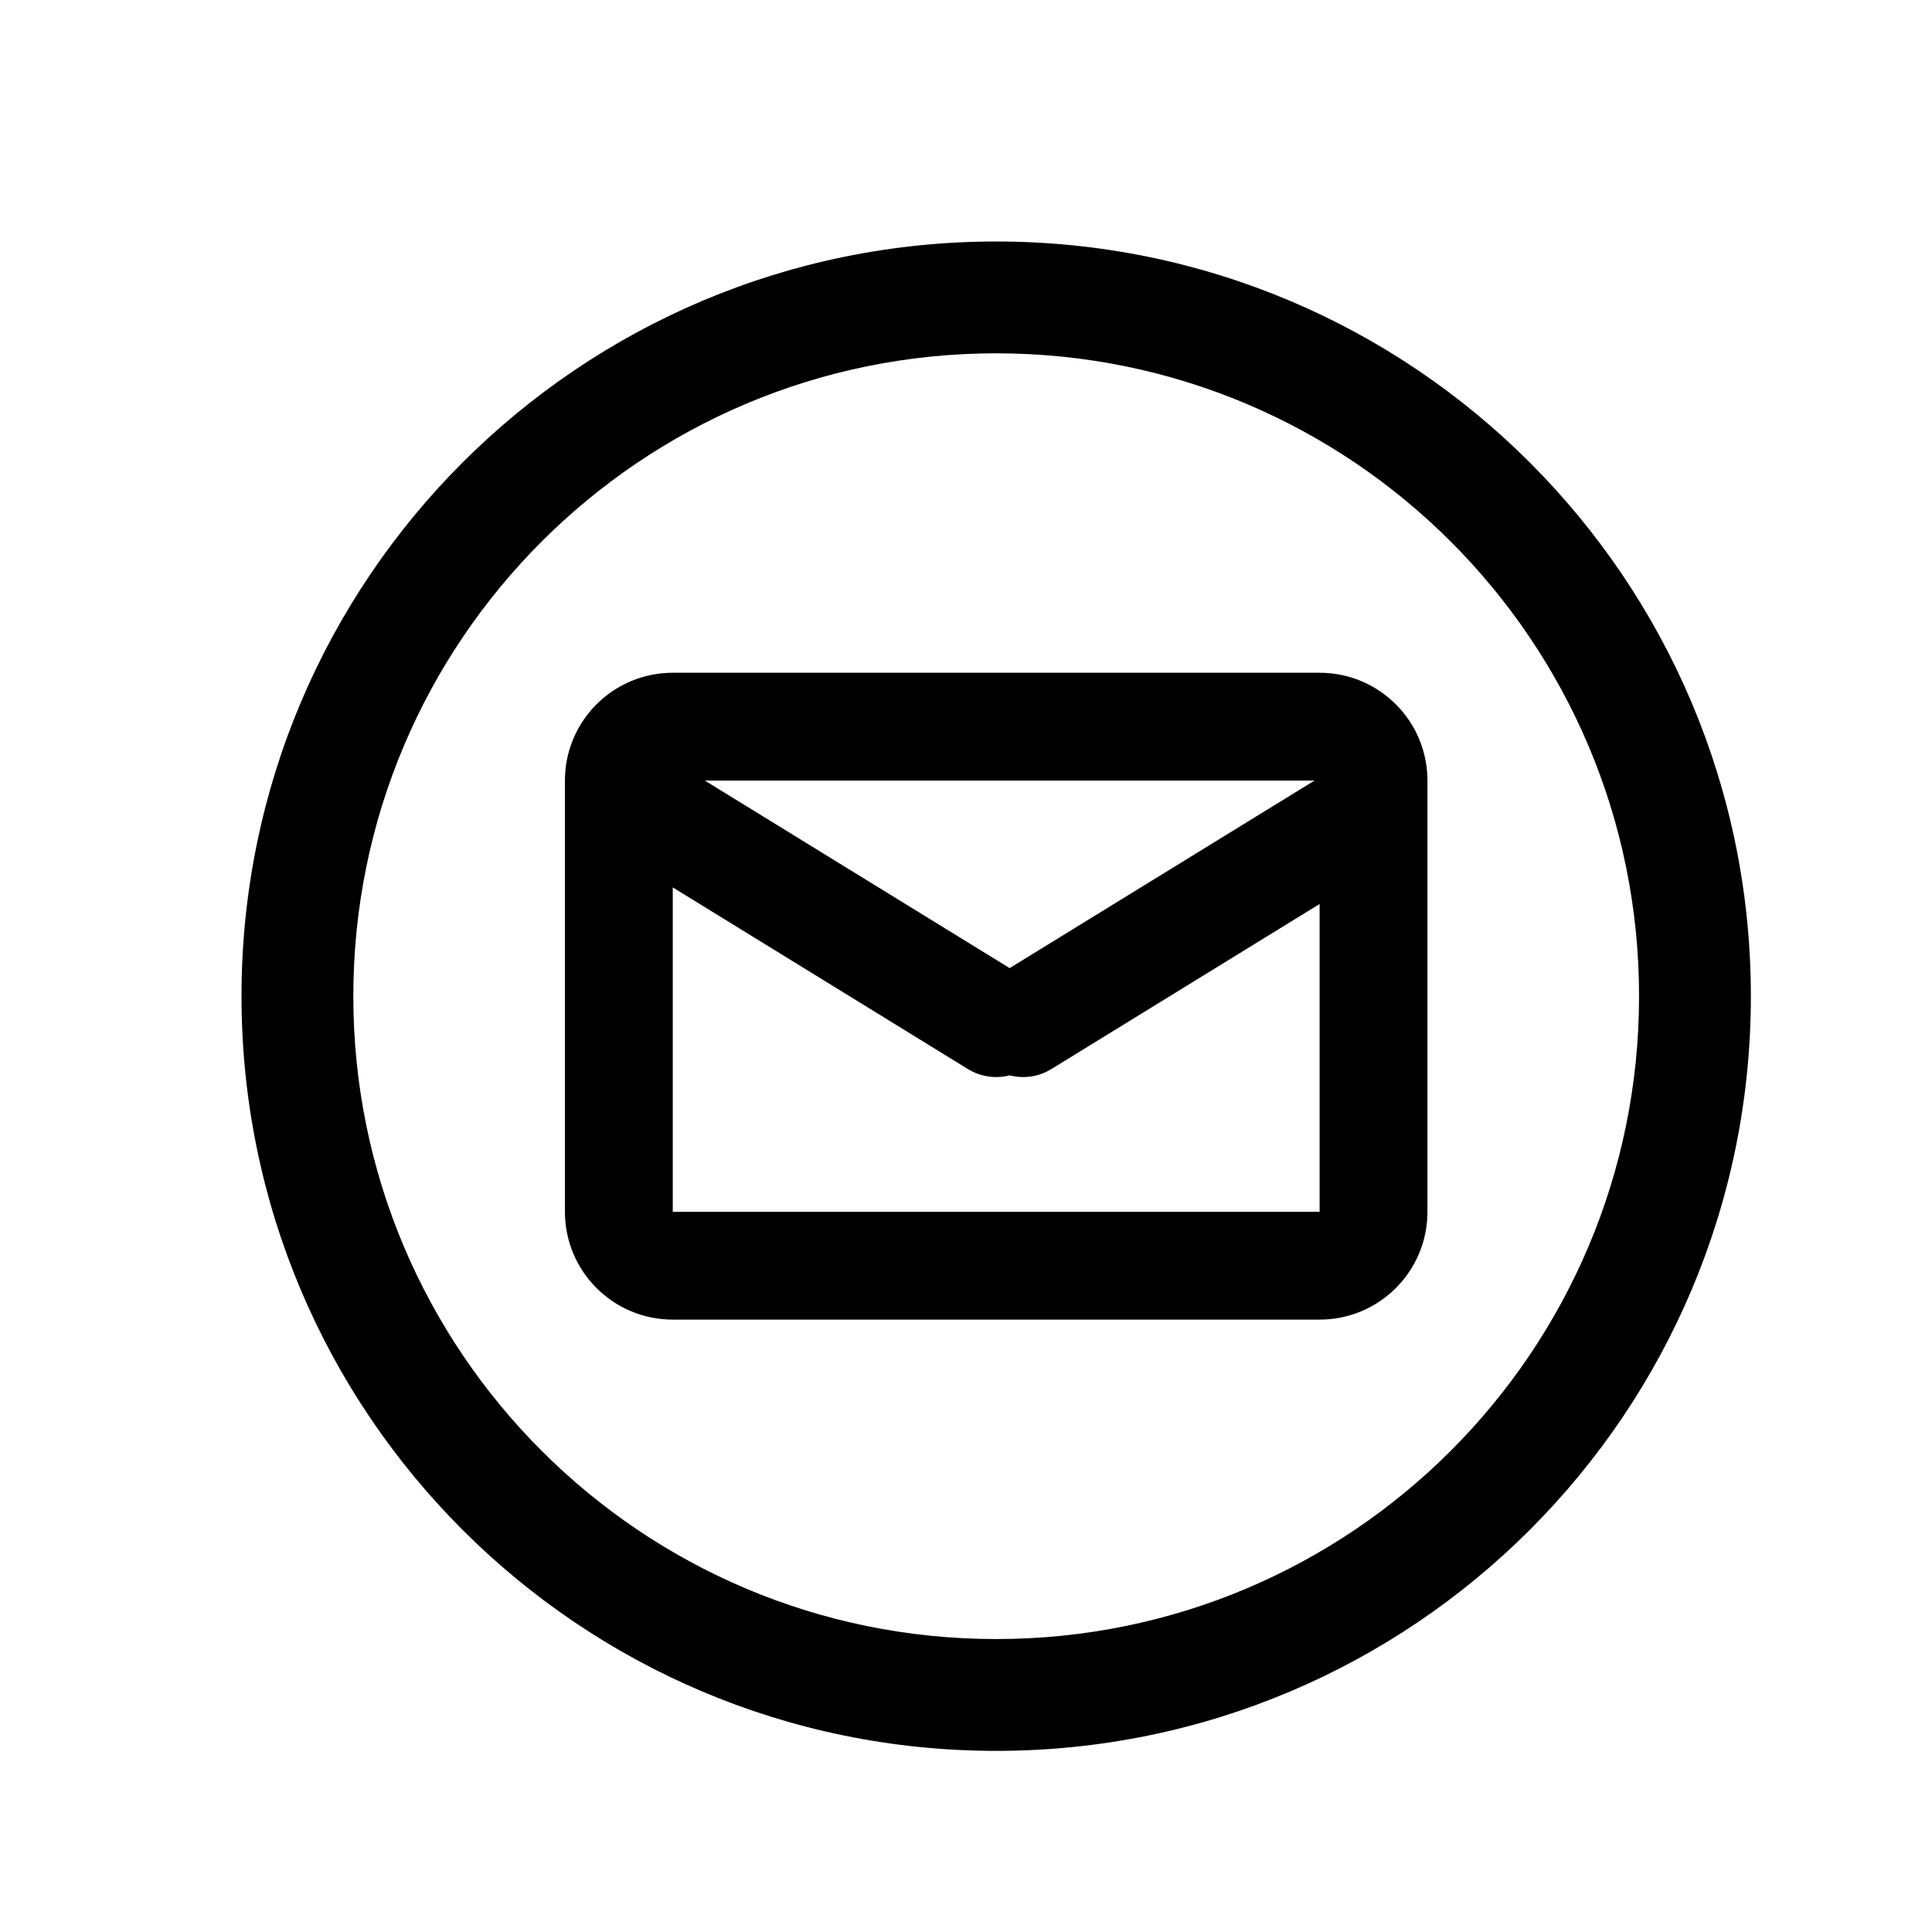 <svg width="32" height="32" viewBox="0 0 32 32" xmlns="http://www.w3.org/2000/svg">
    <path d="M29,16.5 C29,23.404 23.404,29 16.5,29 C9.596,29 4,23.404 4,16.5 C4,9.596 9.596,4 16.5,4 C23.404,4 29,9.596 29,16.5 Z M27.148,16.5 C27.148,10.619 22.381,5.852 16.5,5.852 C10.619,5.852 5.852,10.619 5.852,16.5 C5.852,22.381 10.619,27.148 16.5,27.148 C22.381,27.148 27.148,22.381 27.148,16.5 Z M21.857,14.973 L17.414,17.707 C17.199,17.839 16.95,17.869 16.723,17.811 C16.496,17.869 16.247,17.839 16.032,17.707 L11.143,14.698 L11.143,20.071 L21.857,20.071 L21.857,14.973 Z M21.772,12.929 L11.675,12.929 L16.723,16.035 L21.772,12.929 Z M23.643,13.359 C23.643,13.369 23.643,13.379 23.643,13.389 L23.643,20.071 C23.643,21.058 22.843,21.857 21.857,21.857 L11.143,21.857 C10.157,21.857 9.357,21.058 9.357,20.071 L9.357,12.929 C9.357,11.942 10.157,11.143 11.143,11.143 L21.857,11.143 C22.843,11.143 23.643,11.942 23.643,12.929 L23.643,13.359 Z"/>
</svg>
